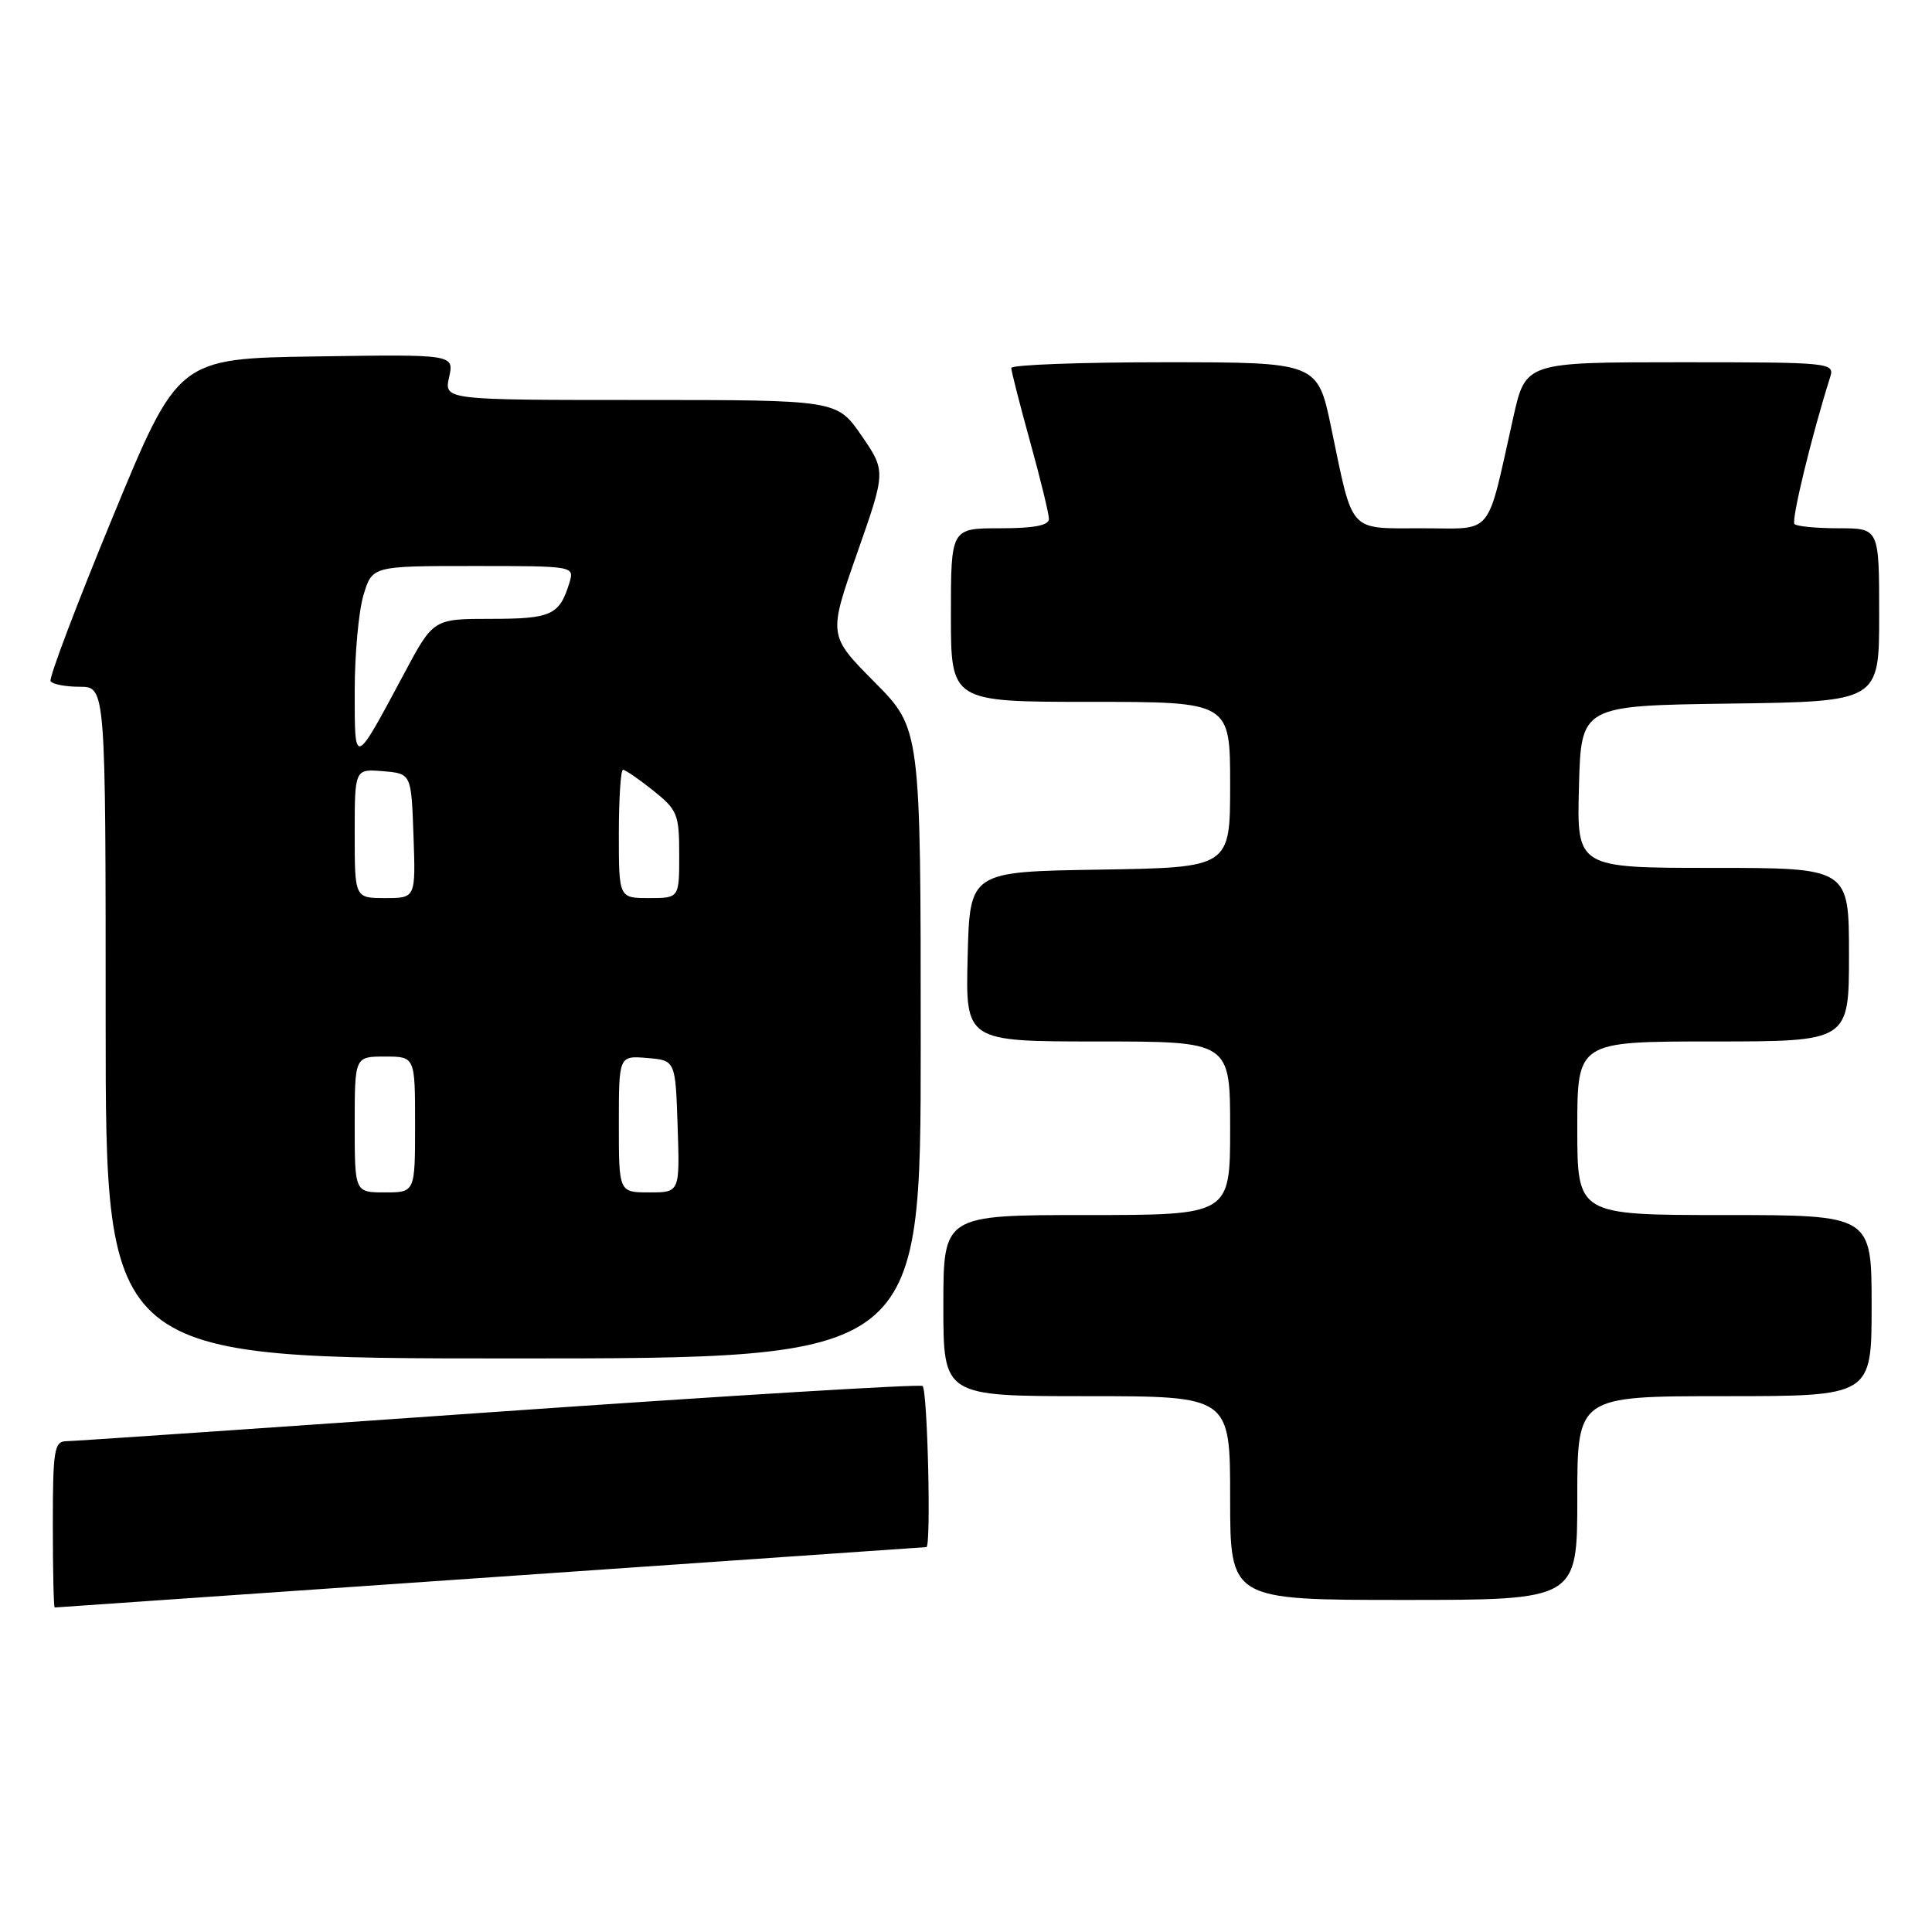 <?xml version="1.0" encoding="UTF-8" standalone="no"?>
<!DOCTYPE svg PUBLIC "-//W3C//DTD SVG 1.1//EN" "http://www.w3.org/Graphics/SVG/1.1/DTD/svg11.dtd" >
<svg xmlns="http://www.w3.org/2000/svg" xmlns:xlink="http://www.w3.org/1999/xlink" version="1.1" viewBox="0 0 256 256">
 <g >
 <path fill="currentColor"
d=" M 65.00 209.00 C 96.62 206.80 122.61 205.00 122.75 205.00 C 123.40 205.00 122.90 184.06 122.24 183.65 C 121.83 183.39 96.51 184.93 65.99 187.06 C 35.47 189.20 9.71 190.96 8.75 190.97 C 7.19 191.00 7.00 192.20 7.00 202.00 C 7.00 208.05 7.11 213.00 7.25 213.00 C 7.39 213.00 33.38 211.20 65.00 209.00 Z  M 209.00 198.50 C 209.00 185.00 209.00 185.00 228.50 185.00 C 248.00 185.00 248.00 185.00 248.00 173.00 C 248.00 161.00 248.00 161.00 228.50 161.00 C 209.00 161.00 209.00 161.00 209.00 149.50 C 209.00 138.00 209.00 138.00 227.00 138.00 C 245.00 138.00 245.00 138.00 245.00 126.50 C 245.00 115.00 245.00 115.00 226.97 115.00 C 208.93 115.00 208.93 115.00 209.22 104.25 C 209.50 93.50 209.50 93.50 229.25 93.23 C 249.00 92.96 249.00 92.96 249.00 81.48 C 249.00 70.00 249.00 70.00 243.67 70.00 C 240.73 70.00 238.08 69.75 237.78 69.44 C 237.32 68.98 240.06 57.70 242.50 49.99 C 243.12 48.05 242.64 48.00 222.65 48.00 C 202.16 48.00 202.16 48.00 200.53 55.25 C 196.90 71.42 198.06 70.00 188.44 70.00 C 178.58 70.00 179.34 70.83 176.40 56.71 C 174.59 48.00 174.59 48.00 154.29 48.00 C 143.13 48.00 134.00 48.34 134.00 48.76 C 134.00 49.17 135.12 53.56 136.49 58.51 C 137.86 63.45 138.98 68.06 138.99 68.75 C 139.00 69.62 137.04 70.00 132.50 70.00 C 126.00 70.00 126.00 70.00 126.00 81.50 C 126.00 93.00 126.00 93.00 144.50 93.00 C 163.00 93.00 163.00 93.00 163.00 103.98 C 163.00 114.95 163.00 114.95 145.75 115.23 C 128.50 115.50 128.50 115.50 128.22 126.75 C 127.93 138.00 127.93 138.00 145.47 138.00 C 163.00 138.00 163.00 138.00 163.00 149.50 C 163.00 161.00 163.00 161.00 144.00 161.00 C 125.00 161.00 125.00 161.00 125.00 173.00 C 125.00 185.00 125.00 185.00 144.00 185.00 C 163.00 185.00 163.00 185.00 163.00 198.50 C 163.00 212.00 163.00 212.00 186.00 212.00 C 209.00 212.00 209.00 212.00 209.00 198.50 Z  M 122.00 138.28 C 122.00 96.55 122.00 96.55 115.88 90.38 C 109.75 84.20 109.75 84.20 113.57 73.31 C 117.39 62.43 117.39 62.43 114.15 57.71 C 110.90 53.00 110.90 53.00 84.87 53.00 C 58.84 53.00 58.84 53.00 59.51 49.98 C 60.17 46.95 60.17 46.95 41.89 47.23 C 23.60 47.50 23.60 47.50 14.94 68.50 C 10.17 80.05 6.47 89.84 6.70 90.25 C 6.93 90.66 8.67 91.00 10.56 91.00 C 14.00 91.00 14.00 91.00 14.00 135.50 C 14.00 180.00 14.00 180.00 68.00 180.00 C 122.00 180.00 122.00 180.00 122.00 138.28 Z  M 47.00 149.00 C 47.00 140.00 47.00 140.00 51.00 140.00 C 55.00 140.00 55.00 140.00 55.00 149.00 C 55.00 158.00 55.00 158.00 51.00 158.00 C 47.00 158.00 47.00 158.00 47.00 149.00 Z  M 82.00 148.94 C 82.00 139.88 82.00 139.88 85.75 140.19 C 89.50 140.50 89.50 140.50 89.79 149.25 C 90.08 158.00 90.08 158.00 86.04 158.00 C 82.00 158.00 82.00 158.00 82.00 148.94 Z  M 47.00 110.44 C 47.00 101.88 47.00 101.88 50.75 102.19 C 54.50 102.50 54.50 102.50 54.79 110.75 C 55.08 119.00 55.08 119.00 51.04 119.00 C 47.00 119.00 47.00 119.00 47.00 110.44 Z  M 82.00 110.50 C 82.00 105.83 82.25 102.00 82.55 102.00 C 82.86 102.00 84.66 103.24 86.55 104.75 C 89.76 107.31 90.00 107.89 90.00 113.25 C 90.00 119.00 90.00 119.00 86.00 119.00 C 82.00 119.00 82.00 119.00 82.00 110.50 Z  M 47.00 91.59 C 47.00 86.72 47.52 80.99 48.16 78.87 C 49.32 75.00 49.32 75.00 62.73 75.00 C 76.13 75.00 76.13 75.00 75.44 77.25 C 74.14 81.50 73.05 82.00 65.09 82.00 C 57.42 82.00 57.42 82.00 53.55 89.25 C 46.89 101.70 47.00 101.66 47.00 91.59 Z "/>
</g>
</svg>